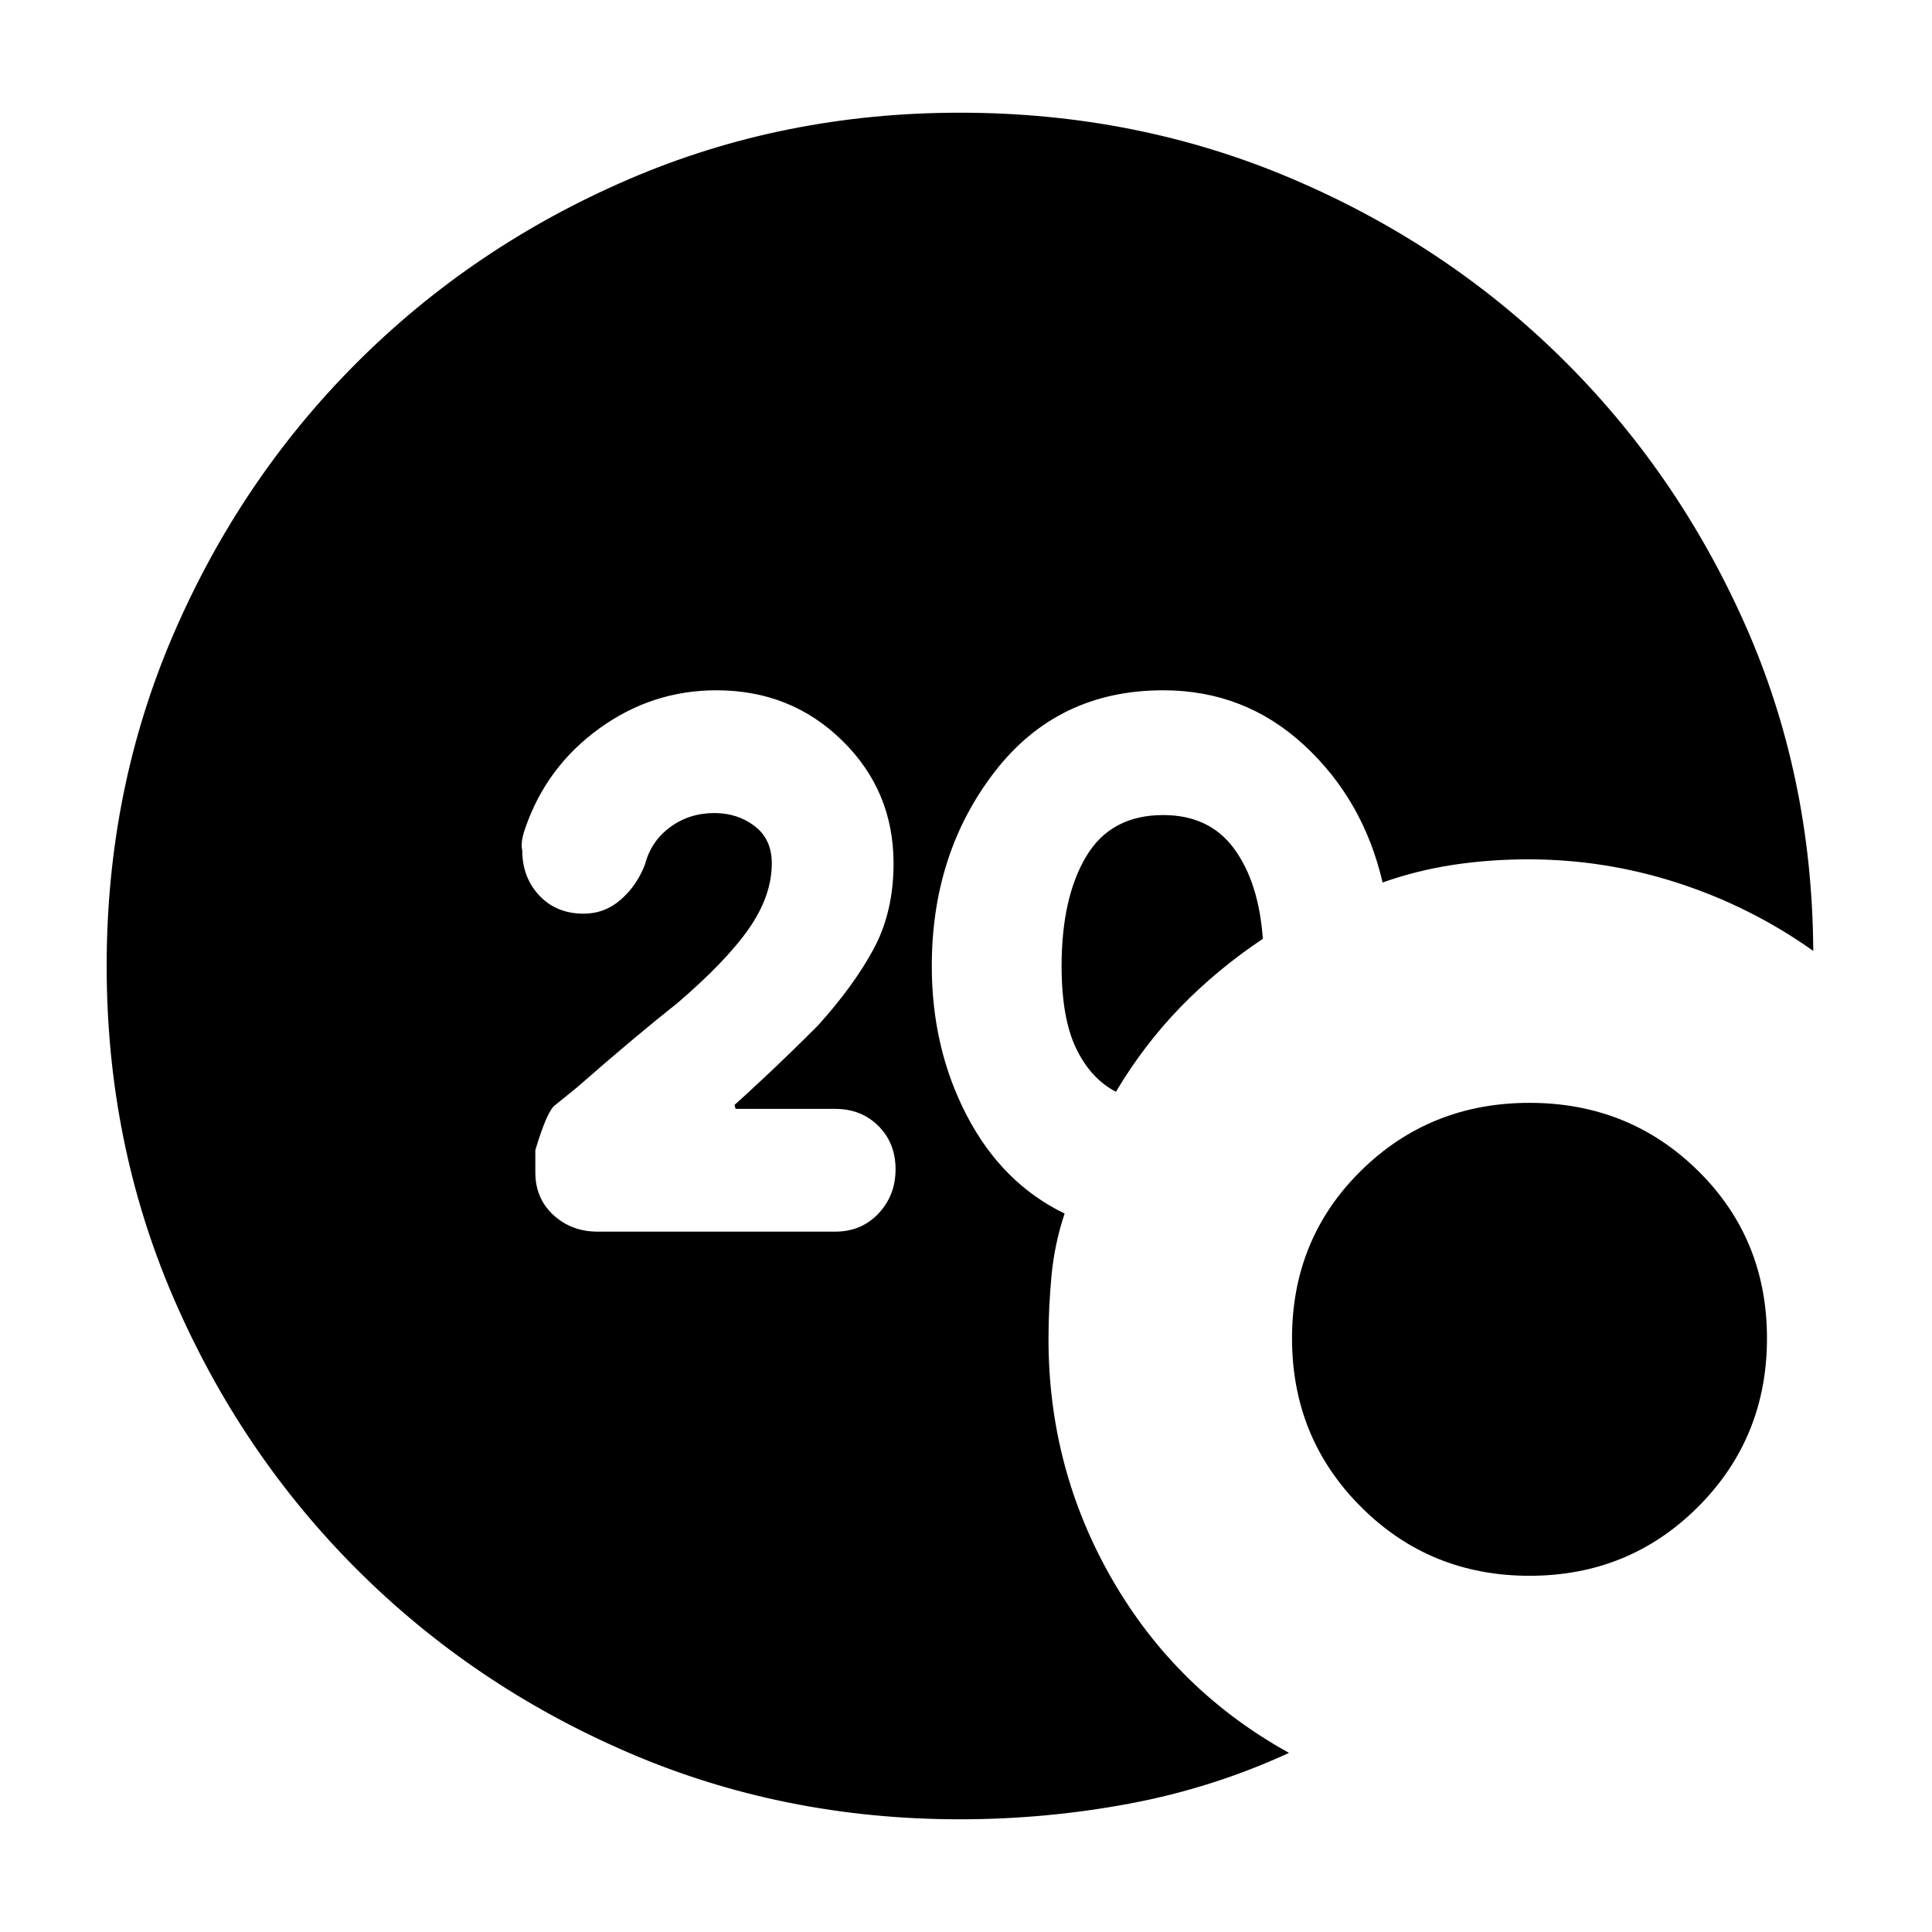 <svg xmlns="http://www.w3.org/2000/svg" height="24" viewBox="0 -960 960 960" width="24"><path d="M477-56q-88 0-165-33.25t-134.75-91Q119.5-238 86.25-315T53-480q0-88 33.25-165t91-134.75Q235-837.5 312-870.75T477-904q87.5 0 164.25 32.5t134.25 89q57.5 56.5 91.25 132t34.25 163q-31-22-67.25-33.75T759.5-533q-19.5 0-37.5 2.75t-35 8.75q-9.5-41-39-68.25T578-617q-52.5 0-83.75 40.5T463-480q0 41 17.5 74.5T529-357q-5 15-6.5 30.75T521-294.5q0 64.5 31.75 119.5t87.75 86q-38 17.5-79.5 25.25T477-56Zm77.5-361.5Q542-424 534.75-439t-7.25-41q0-34 12.25-54.5T578-555q23 0 35.25 16.75t14.25 44.75q-22.5 15-40.75 33.75T554.5-417.5ZM760-177q-49.5 0-83.75-34.25T642-295q0-49.5 34.25-83.25T760-412q49.5 0 83.75 33.75T878-295q0 49.5-34.25 83.75T760-177ZM415-348q13 0 21.5-9t8.5-22q0-13-8.5-21.5T415-409h-49.5l-.5-2q3.5-3 15.5-14.25t26-25.25q18-20 27.75-38.25T444-531q0-36-25.5-61T356-617q-32 0-58.25 19T261-548.5q-2.5 7-1.5 11 0 13.5 8.5 22.5t22 9q10.5 0 18.5-7t12-17.5q3-11.5 12.5-18.5t22-7q11.5 0 20 6.5t8.5 18.5q0 16-11.25 32.25T336.5-461.5q-9.5 7.5-21.75 17.75T286.5-419.5L276-411q-4 2.5-10 22.5v11q0 13 9 21.25t22 8.25h118Z"/></svg>
